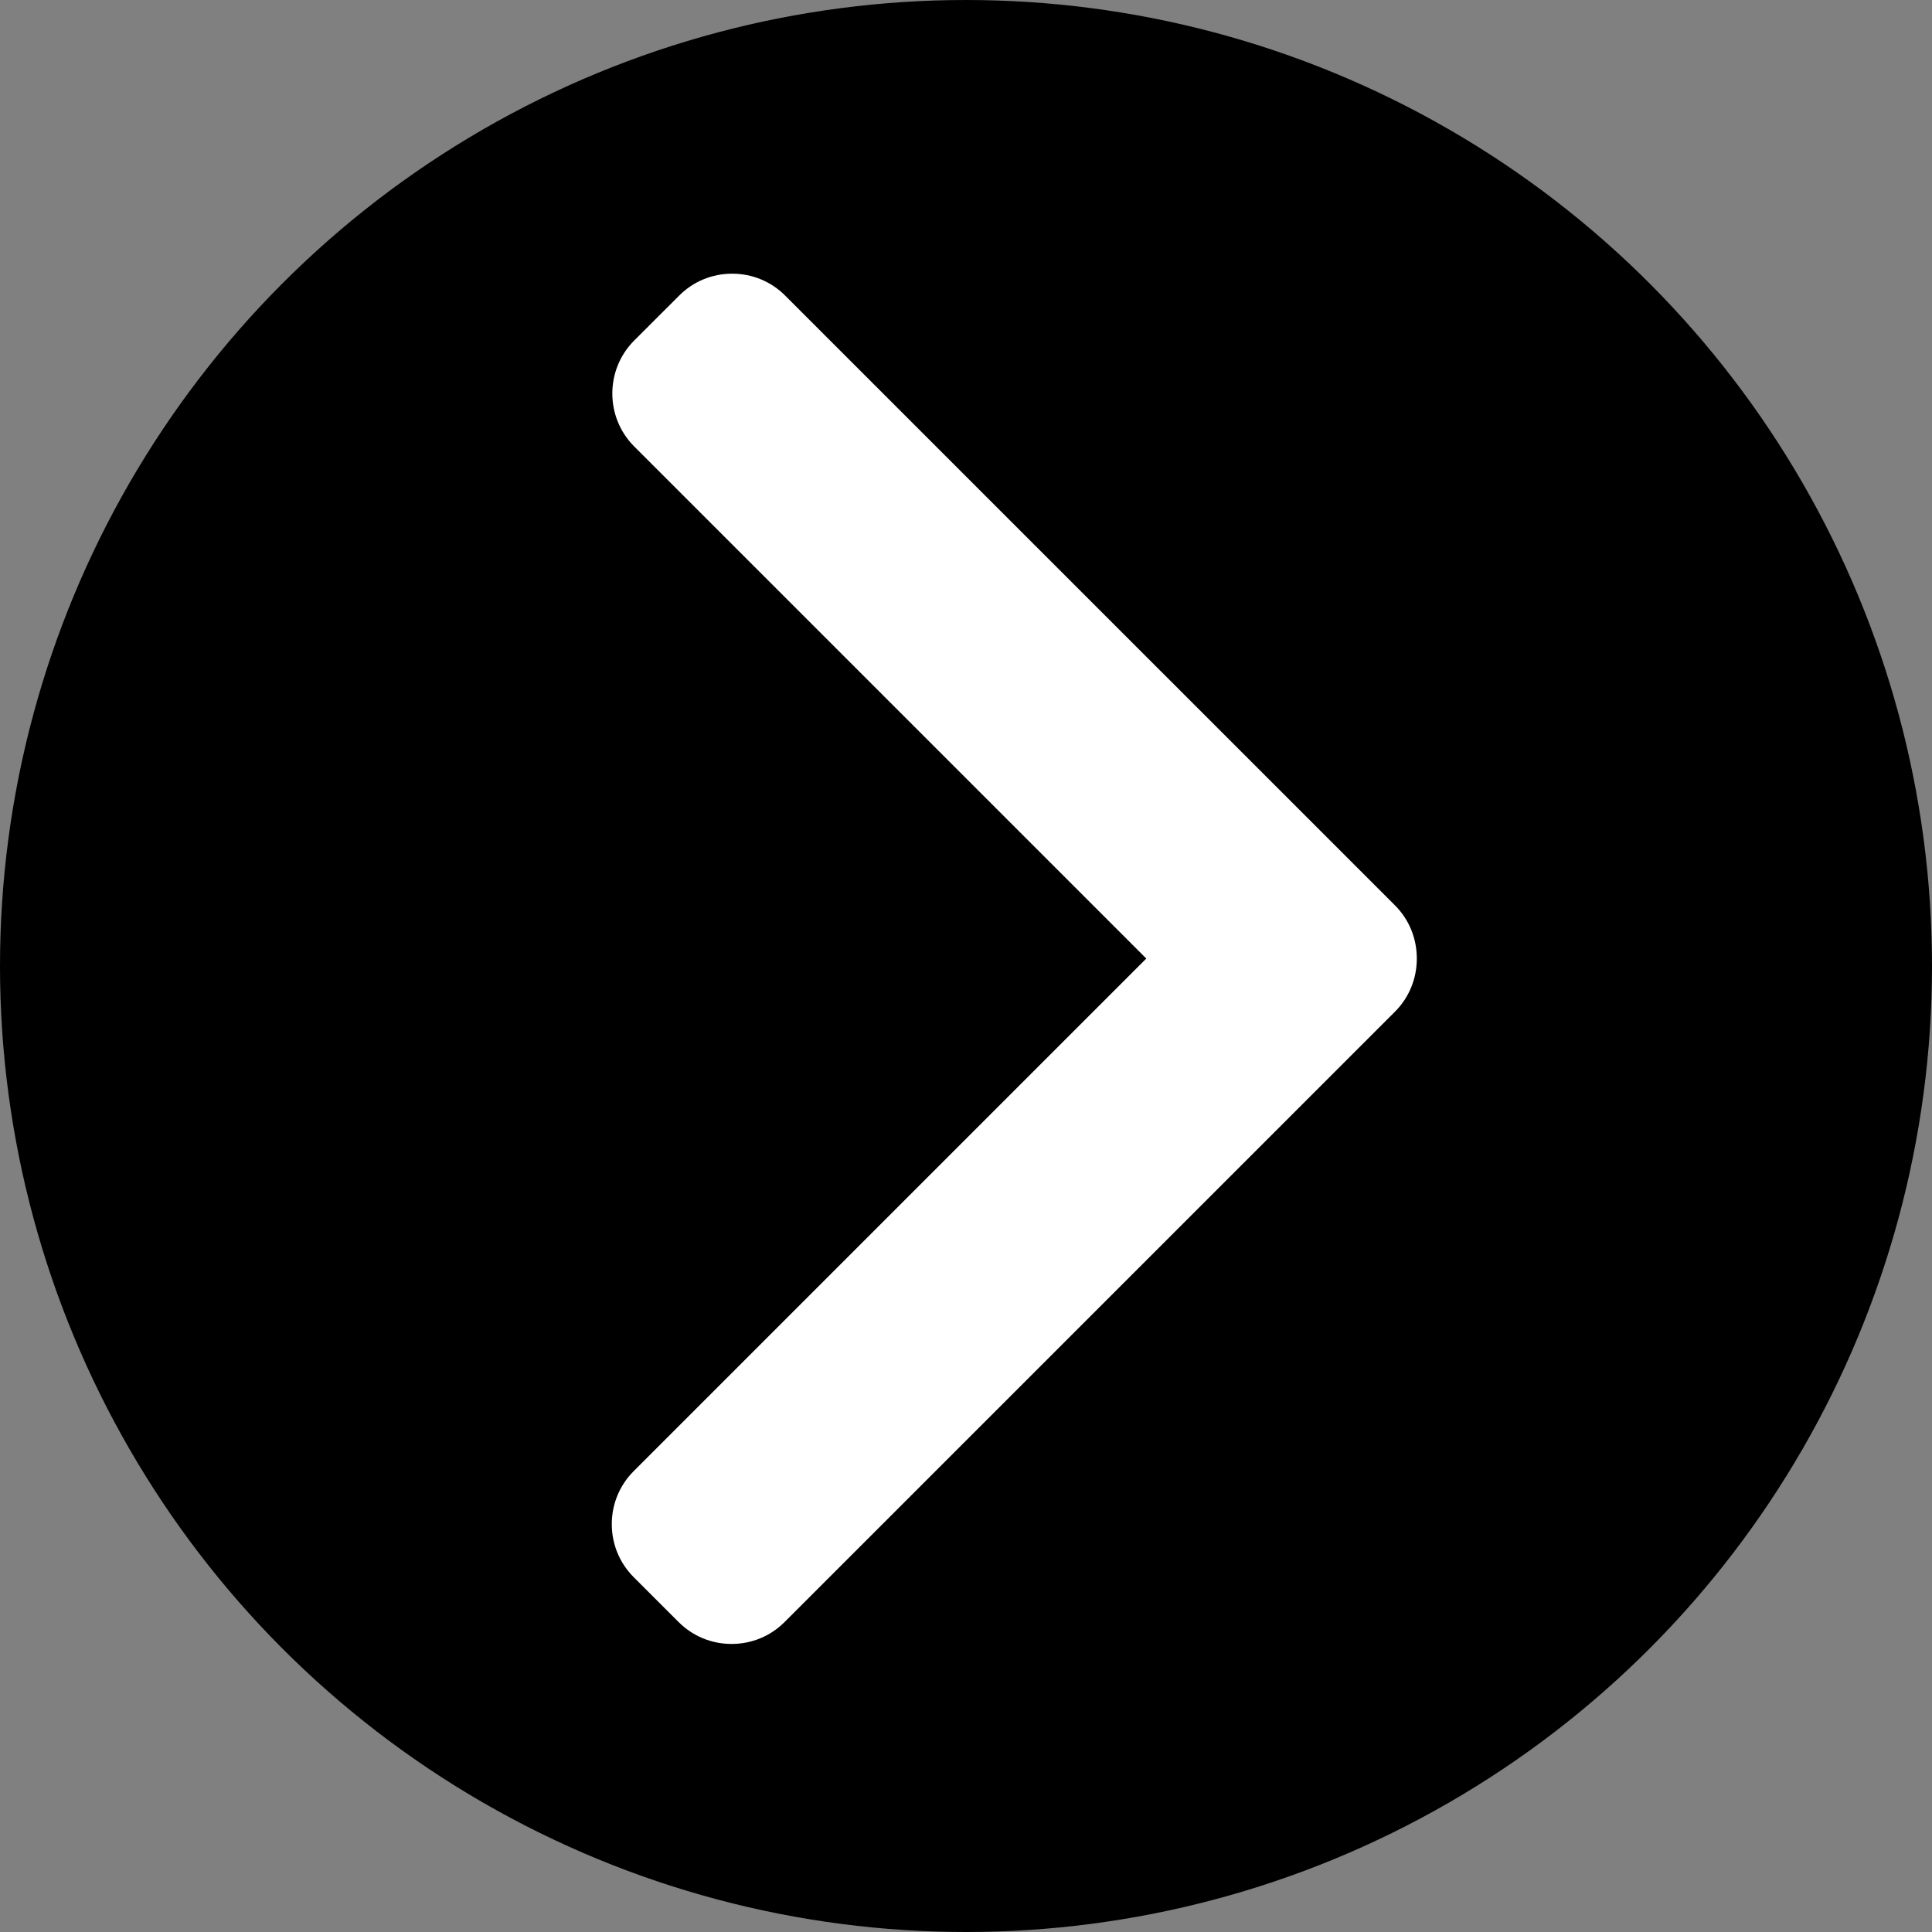 <svg width="50" height="50" viewBox="0 0 50 50" fill="none" xmlns="http://www.w3.org/2000/svg">
<rect x="0" y="0" width="50" height="50" fill="#808080" stroke="none"/>
<circle cx="25" cy="25" r="25" fill="black"/>
<path d="M36.101 23.43L20.32 7.65C19.955 7.284 19.468 7.083 18.948 7.083C18.429 7.083 17.942 7.284 17.577 7.65L16.414 8.812C15.658 9.568 15.658 10.8 16.414 11.555L29.666 24.807L16.4 38.073C16.035 38.438 15.833 38.925 15.833 39.444C15.833 39.964 16.035 40.451 16.4 40.817L17.562 41.978C17.927 42.344 18.414 42.545 18.933 42.545C19.453 42.545 19.94 42.344 20.305 41.978L36.101 26.183C36.467 25.817 36.667 25.328 36.667 24.807C36.667 24.285 36.467 23.796 36.101 23.43Z" fill="white"/>
</svg>
